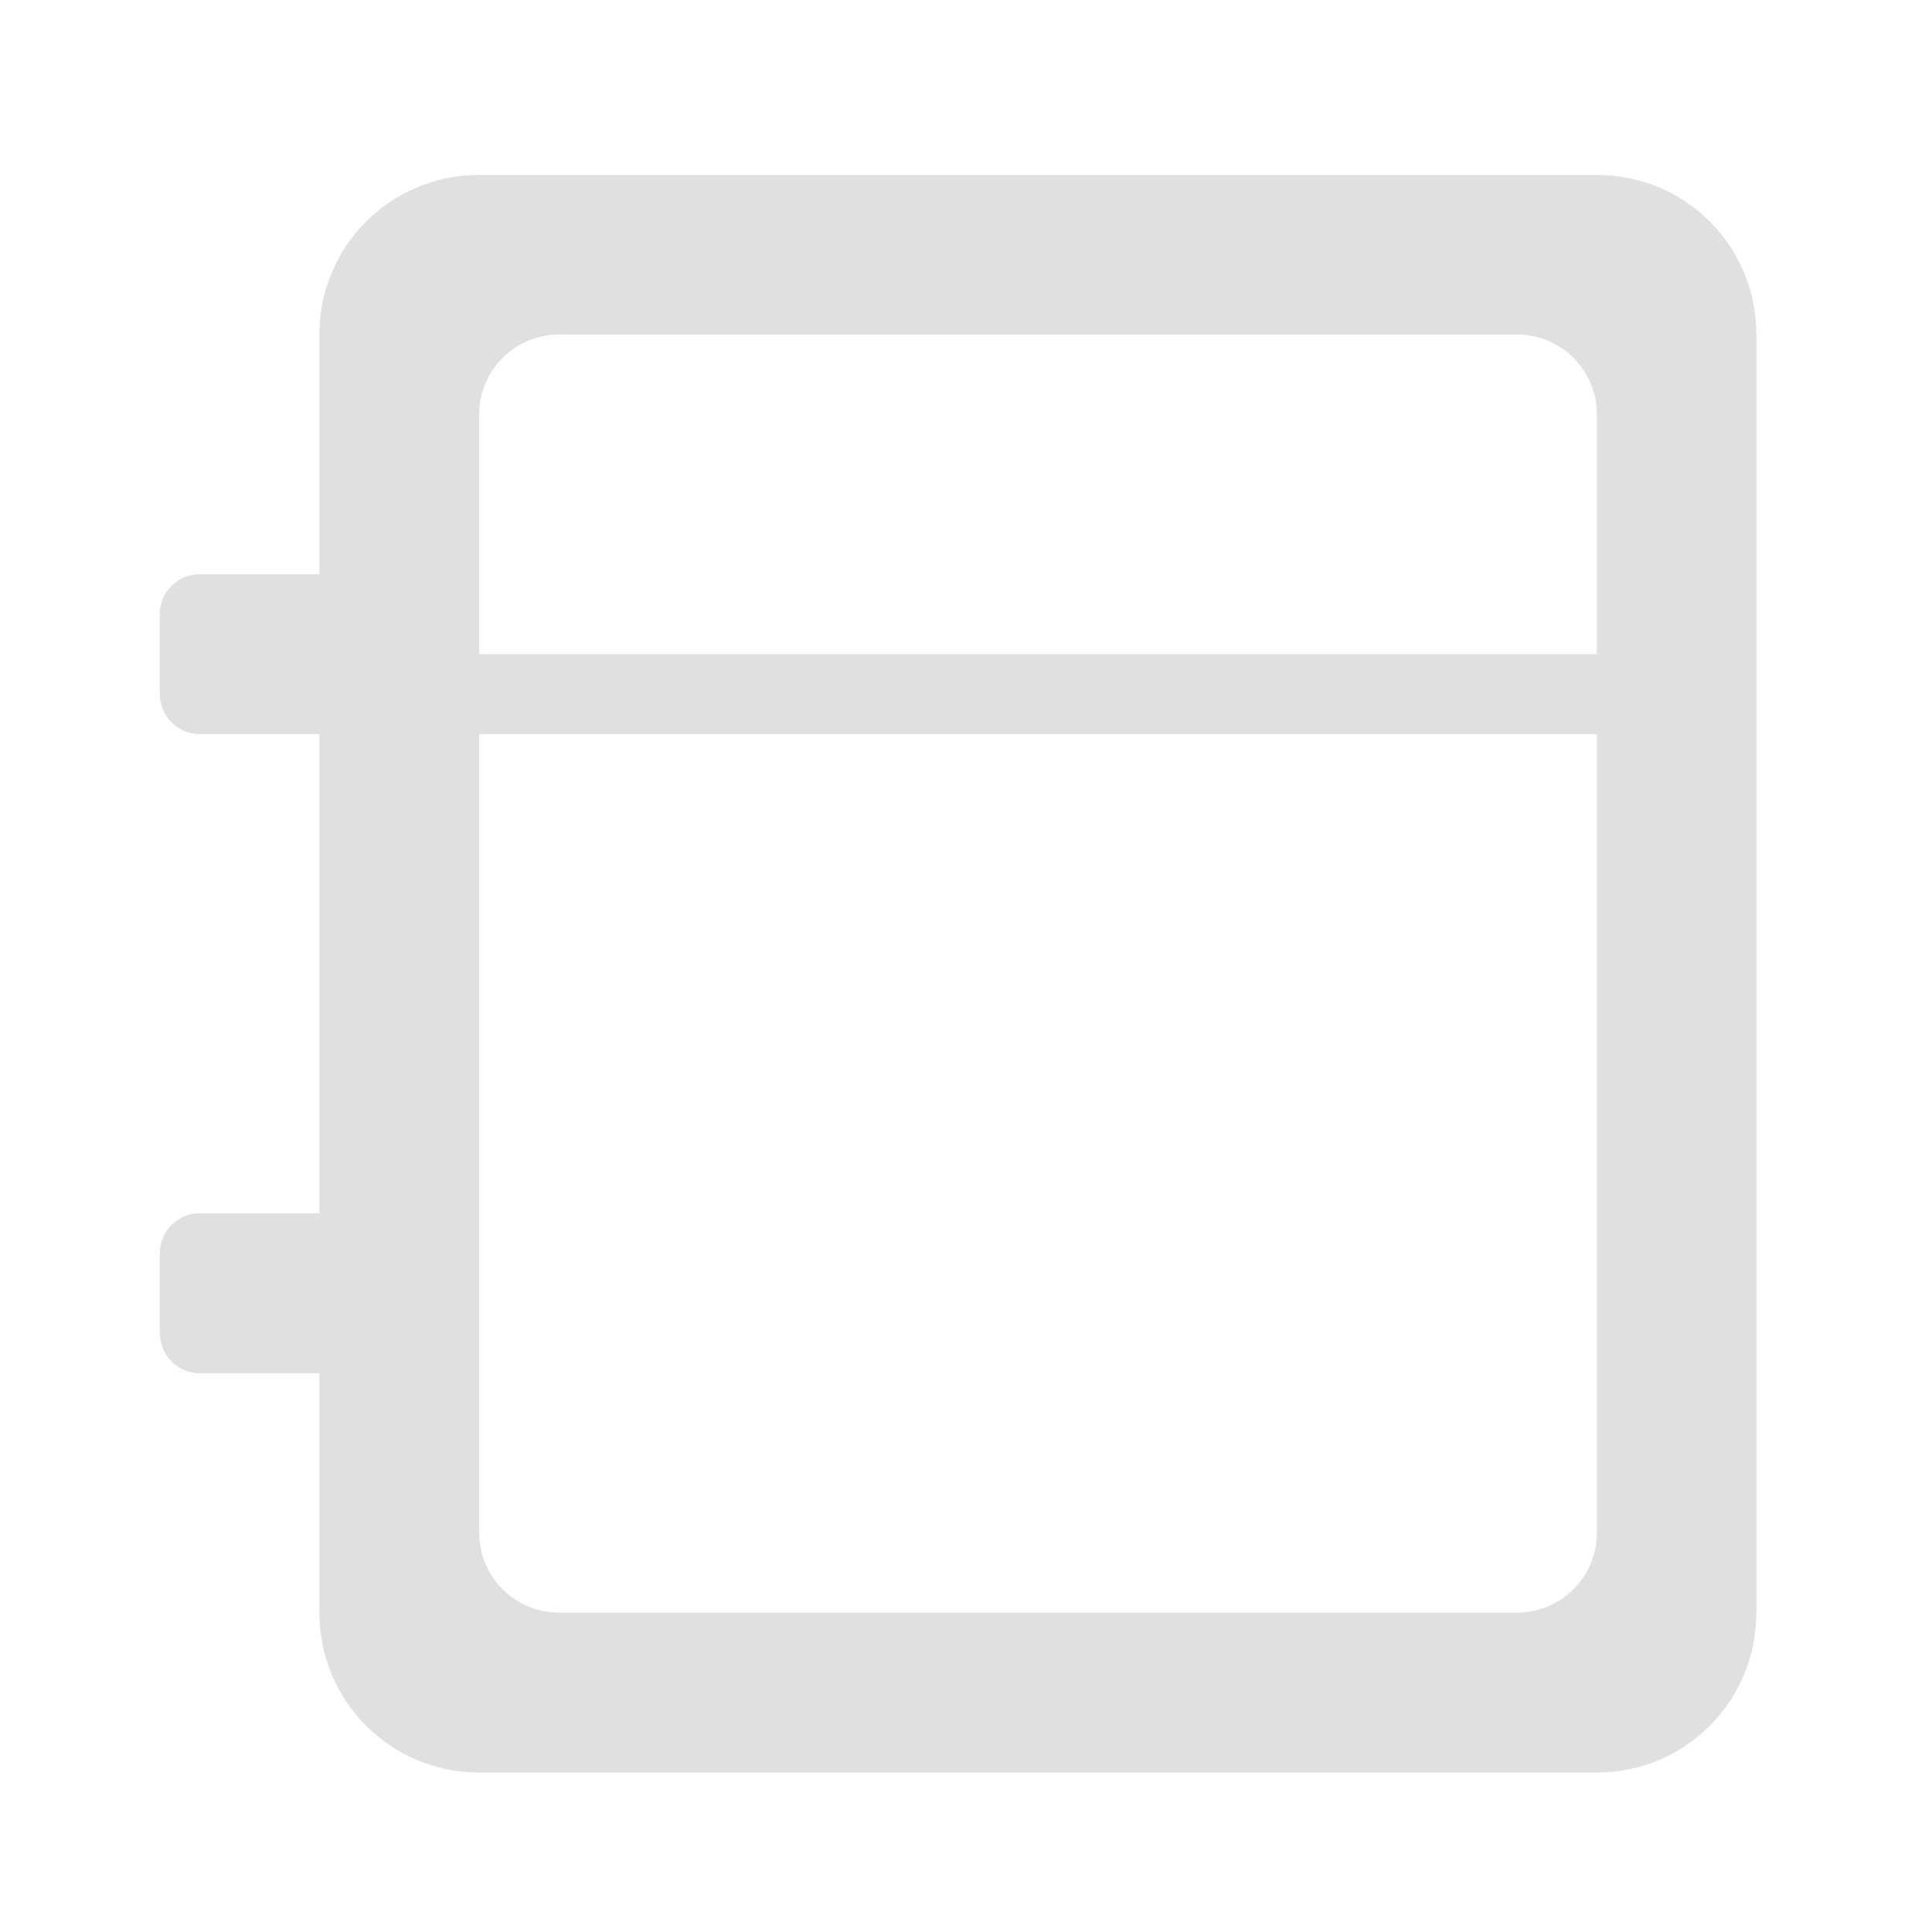 <?xml version="1.0" encoding="UTF-8"?>
<svg xmlns="http://www.w3.org/2000/svg" xmlns:xlink="http://www.w3.org/1999/xlink" width="22px" height="22px" viewBox="0 0 22 22" version="1.1">
<g id="surface1">
<path style=" stroke:none;fill-rule:nonzero;fill:rgb(87.843%,87.843%,87.843%);fill-opacity:1;" d="M 4.547 7.449 L 19.102 7.449 L 19.102 8.359 L 4.547 8.359 Z M 4.547 7.449 "/>
<path style=" stroke:none;fill-rule:nonzero;fill:rgb(87.843%,87.843%,87.843%);fill-opacity:1;" d="M 5.457 1.992 C 4.449 1.992 3.637 2.801 3.637 3.809 L 3.637 18.363 C 3.637 19.371 4.449 20.184 5.457 20.184 L 18.184 20.184 C 19.191 20.184 20 19.371 20 18.363 L 20 3.809 C 20 2.801 19.191 1.992 18.184 1.992 Z M 6.367 3.809 L 17.273 3.809 C 17.777 3.809 18.184 4.215 18.184 4.719 L 18.184 17.453 C 18.184 17.957 17.777 18.363 17.273 18.363 L 6.367 18.363 C 5.863 18.363 5.457 17.957 5.457 17.453 L 5.457 4.719 C 5.457 4.215 5.863 3.809 6.367 3.809 Z M 6.367 3.809 "/>
<path style=" stroke:none;fill-rule:nonzero;fill:rgb(87.843%,87.843%,87.843%);fill-opacity:1;" d="M 2.273 6.539 L 4.094 6.539 C 4.344 6.539 4.547 6.742 4.547 6.992 L 4.547 7.902 C 4.547 8.156 4.344 8.359 4.094 8.359 L 2.273 8.359 C 2.023 8.359 1.82 8.156 1.82 7.902 L 1.82 6.992 C 1.82 6.742 2.023 6.539 2.273 6.539 Z M 2.273 6.539 "/>
<path style=" stroke:none;fill-rule:nonzero;fill:rgb(87.843%,87.843%,87.843%);fill-opacity:1;" d="M 2.273 13.816 L 4.094 13.816 C 4.344 13.816 4.547 14.02 4.547 14.27 L 4.547 15.18 C 4.547 15.43 4.344 15.637 4.094 15.637 L 2.273 15.637 C 2.023 15.637 1.82 15.43 1.82 15.18 L 1.82 14.27 C 1.82 14.02 2.023 13.816 2.273 13.816 Z M 2.273 13.816 "/>
</g>
</svg>
